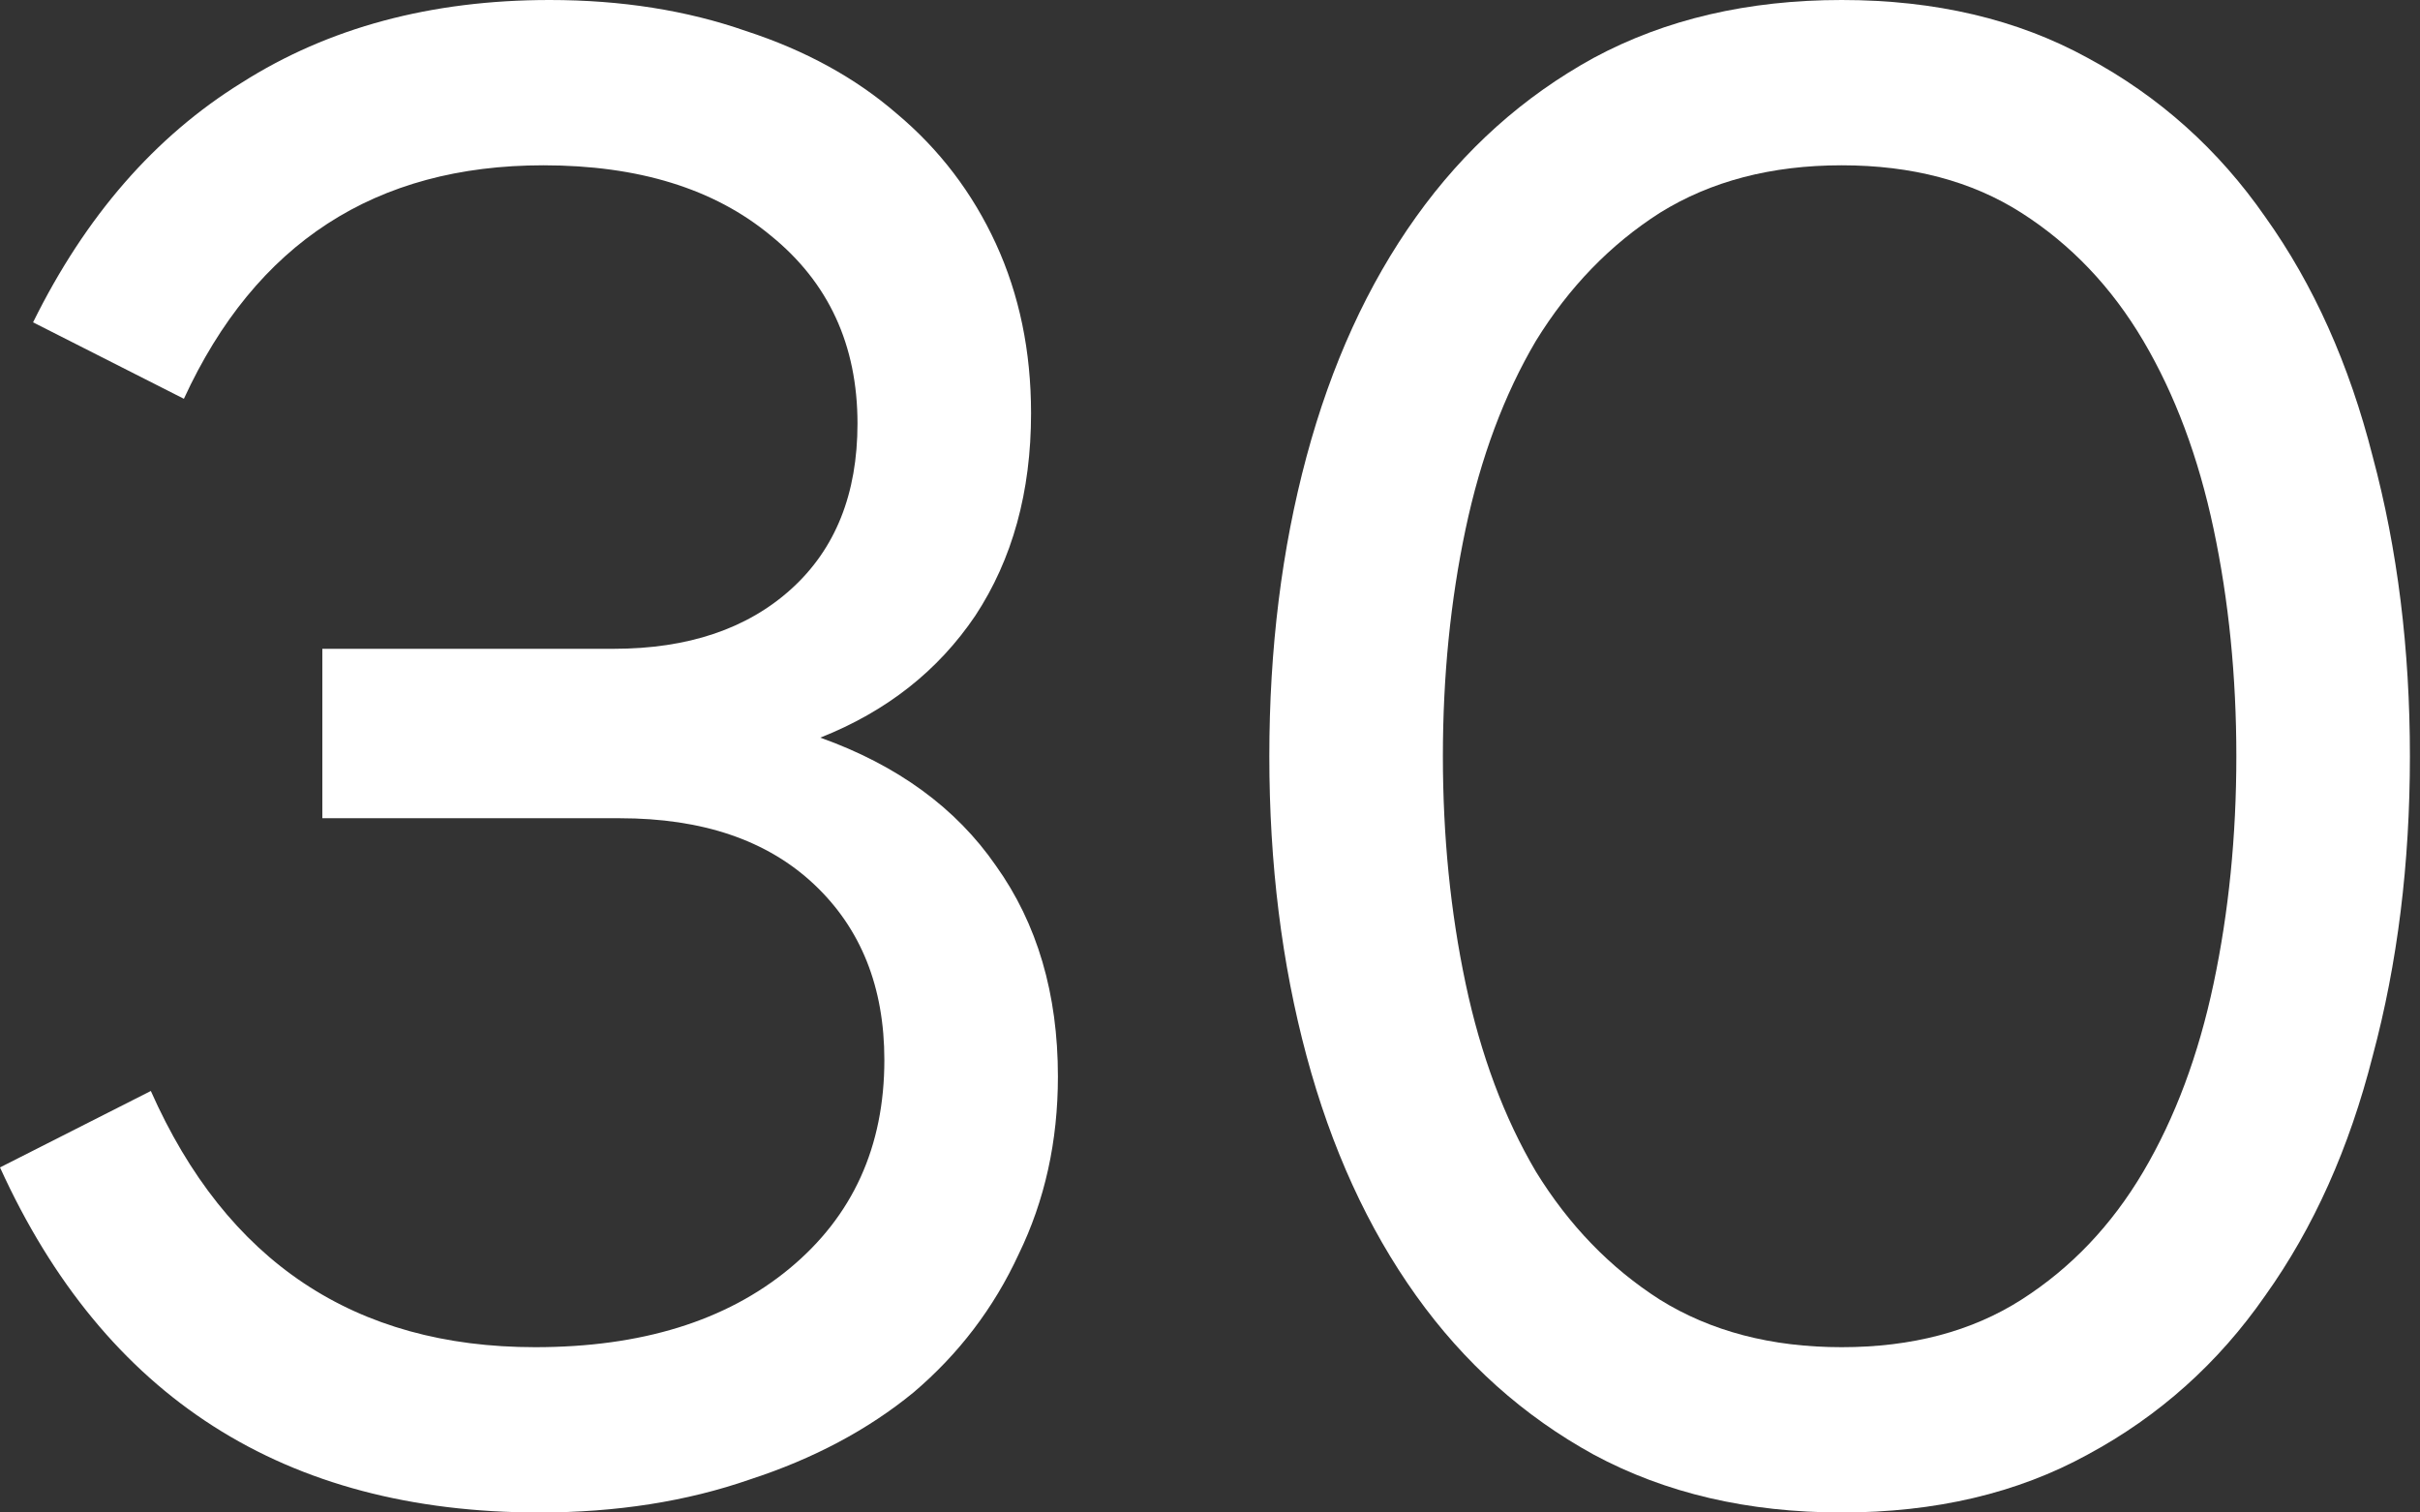 <svg width="128" height="80" viewBox="0 0 128 80" fill="none" xmlns="http://www.w3.org/2000/svg">
<rect x="0" y="0" width="128" height="80" fill="#333333" stroke="none"/>
<path d="M127.466 40C127.466 45.683 126.81 50.965 125.499 55.847C124.26 60.729 122.366 64.954 119.816 68.525C117.338 72.095 114.205 74.9 110.417 76.94C106.701 78.98 102.366 80 97.411 80C92.457 80 88.085 78.98 84.296 76.94C80.581 74.9 77.448 72.095 74.898 68.525C72.347 64.954 70.417 60.729 69.105 55.847C67.794 50.965 67.138 45.683 67.138 40C67.138 34.317 67.794 29.035 69.105 24.153C70.417 19.271 72.347 15.046 74.898 11.475C77.448 7.905 80.581 5.1 84.296 3.06C88.085 1.02 92.457 0 97.411 0C102.366 0 106.701 1.02 110.417 3.06C114.205 5.1 117.338 7.905 119.816 11.475C122.366 15.046 124.26 19.271 125.499 24.153C126.81 29.035 127.466 34.317 127.466 40ZM76.318 40C76.318 44.226 76.719 48.233 77.52 52.022C78.322 55.811 79.561 59.126 81.236 61.967C82.985 64.809 85.171 67.067 87.794 68.743C90.49 70.419 93.695 71.257 97.411 71.257C101.127 71.257 104.296 70.419 106.919 68.743C109.542 67.067 111.692 64.809 113.368 61.967C115.043 59.126 116.282 55.811 117.083 52.022C117.885 48.233 118.286 44.226 118.286 40C118.286 35.774 117.885 31.767 117.083 27.978C116.282 24.189 115.043 20.874 113.368 18.033C111.692 15.191 109.542 12.933 106.919 11.257C104.296 9.581 101.127 8.743 97.411 8.743C93.695 8.743 90.49 9.581 87.794 11.257C85.171 12.933 82.985 15.191 81.236 18.033C79.561 20.874 78.322 24.189 77.52 27.978C76.719 31.767 76.318 35.774 76.318 40Z" fill="white"/>
<path d="M28.525 80C15.046 80 5.537 73.916 0 61.749L7.978 57.705C11.985 66.74 18.761 71.257 28.306 71.257C33.916 71.257 38.397 69.873 41.749 67.104C45.1 64.335 46.776 60.656 46.776 56.066C46.776 52.204 45.537 49.108 43.06 46.776C40.583 44.444 37.158 43.279 32.787 43.279H17.049V34.317H32.459C36.393 34.317 39.526 33.261 41.858 31.148C44.189 29.035 45.355 26.12 45.355 22.404C45.355 18.251 43.825 14.936 40.765 12.459C37.778 9.982 33.77 8.743 28.743 8.743C19.854 8.743 13.515 12.86 9.727 21.093L1.749 17.049C4.517 11.439 8.197 7.213 12.787 4.372C17.377 1.457 22.805 0 29.071 0C32.86 0 36.321 0.546 39.453 1.639C42.587 2.659 45.246 4.117 47.432 6.011C49.69 7.905 51.439 10.2 52.678 12.896C53.916 15.592 54.535 18.579 54.535 21.858C54.535 26.011 53.552 29.581 51.585 32.568C49.617 35.483 46.885 37.632 43.388 39.016C47.468 40.474 50.565 42.732 52.678 45.792C54.863 48.852 55.956 52.568 55.956 56.94C55.956 60.364 55.264 63.497 53.88 66.339C52.568 69.18 50.71 71.621 48.306 73.661C45.902 75.628 43.024 77.159 39.672 78.251C36.321 79.417 32.605 80 28.525 80Z" fill="white"/>
</svg>
